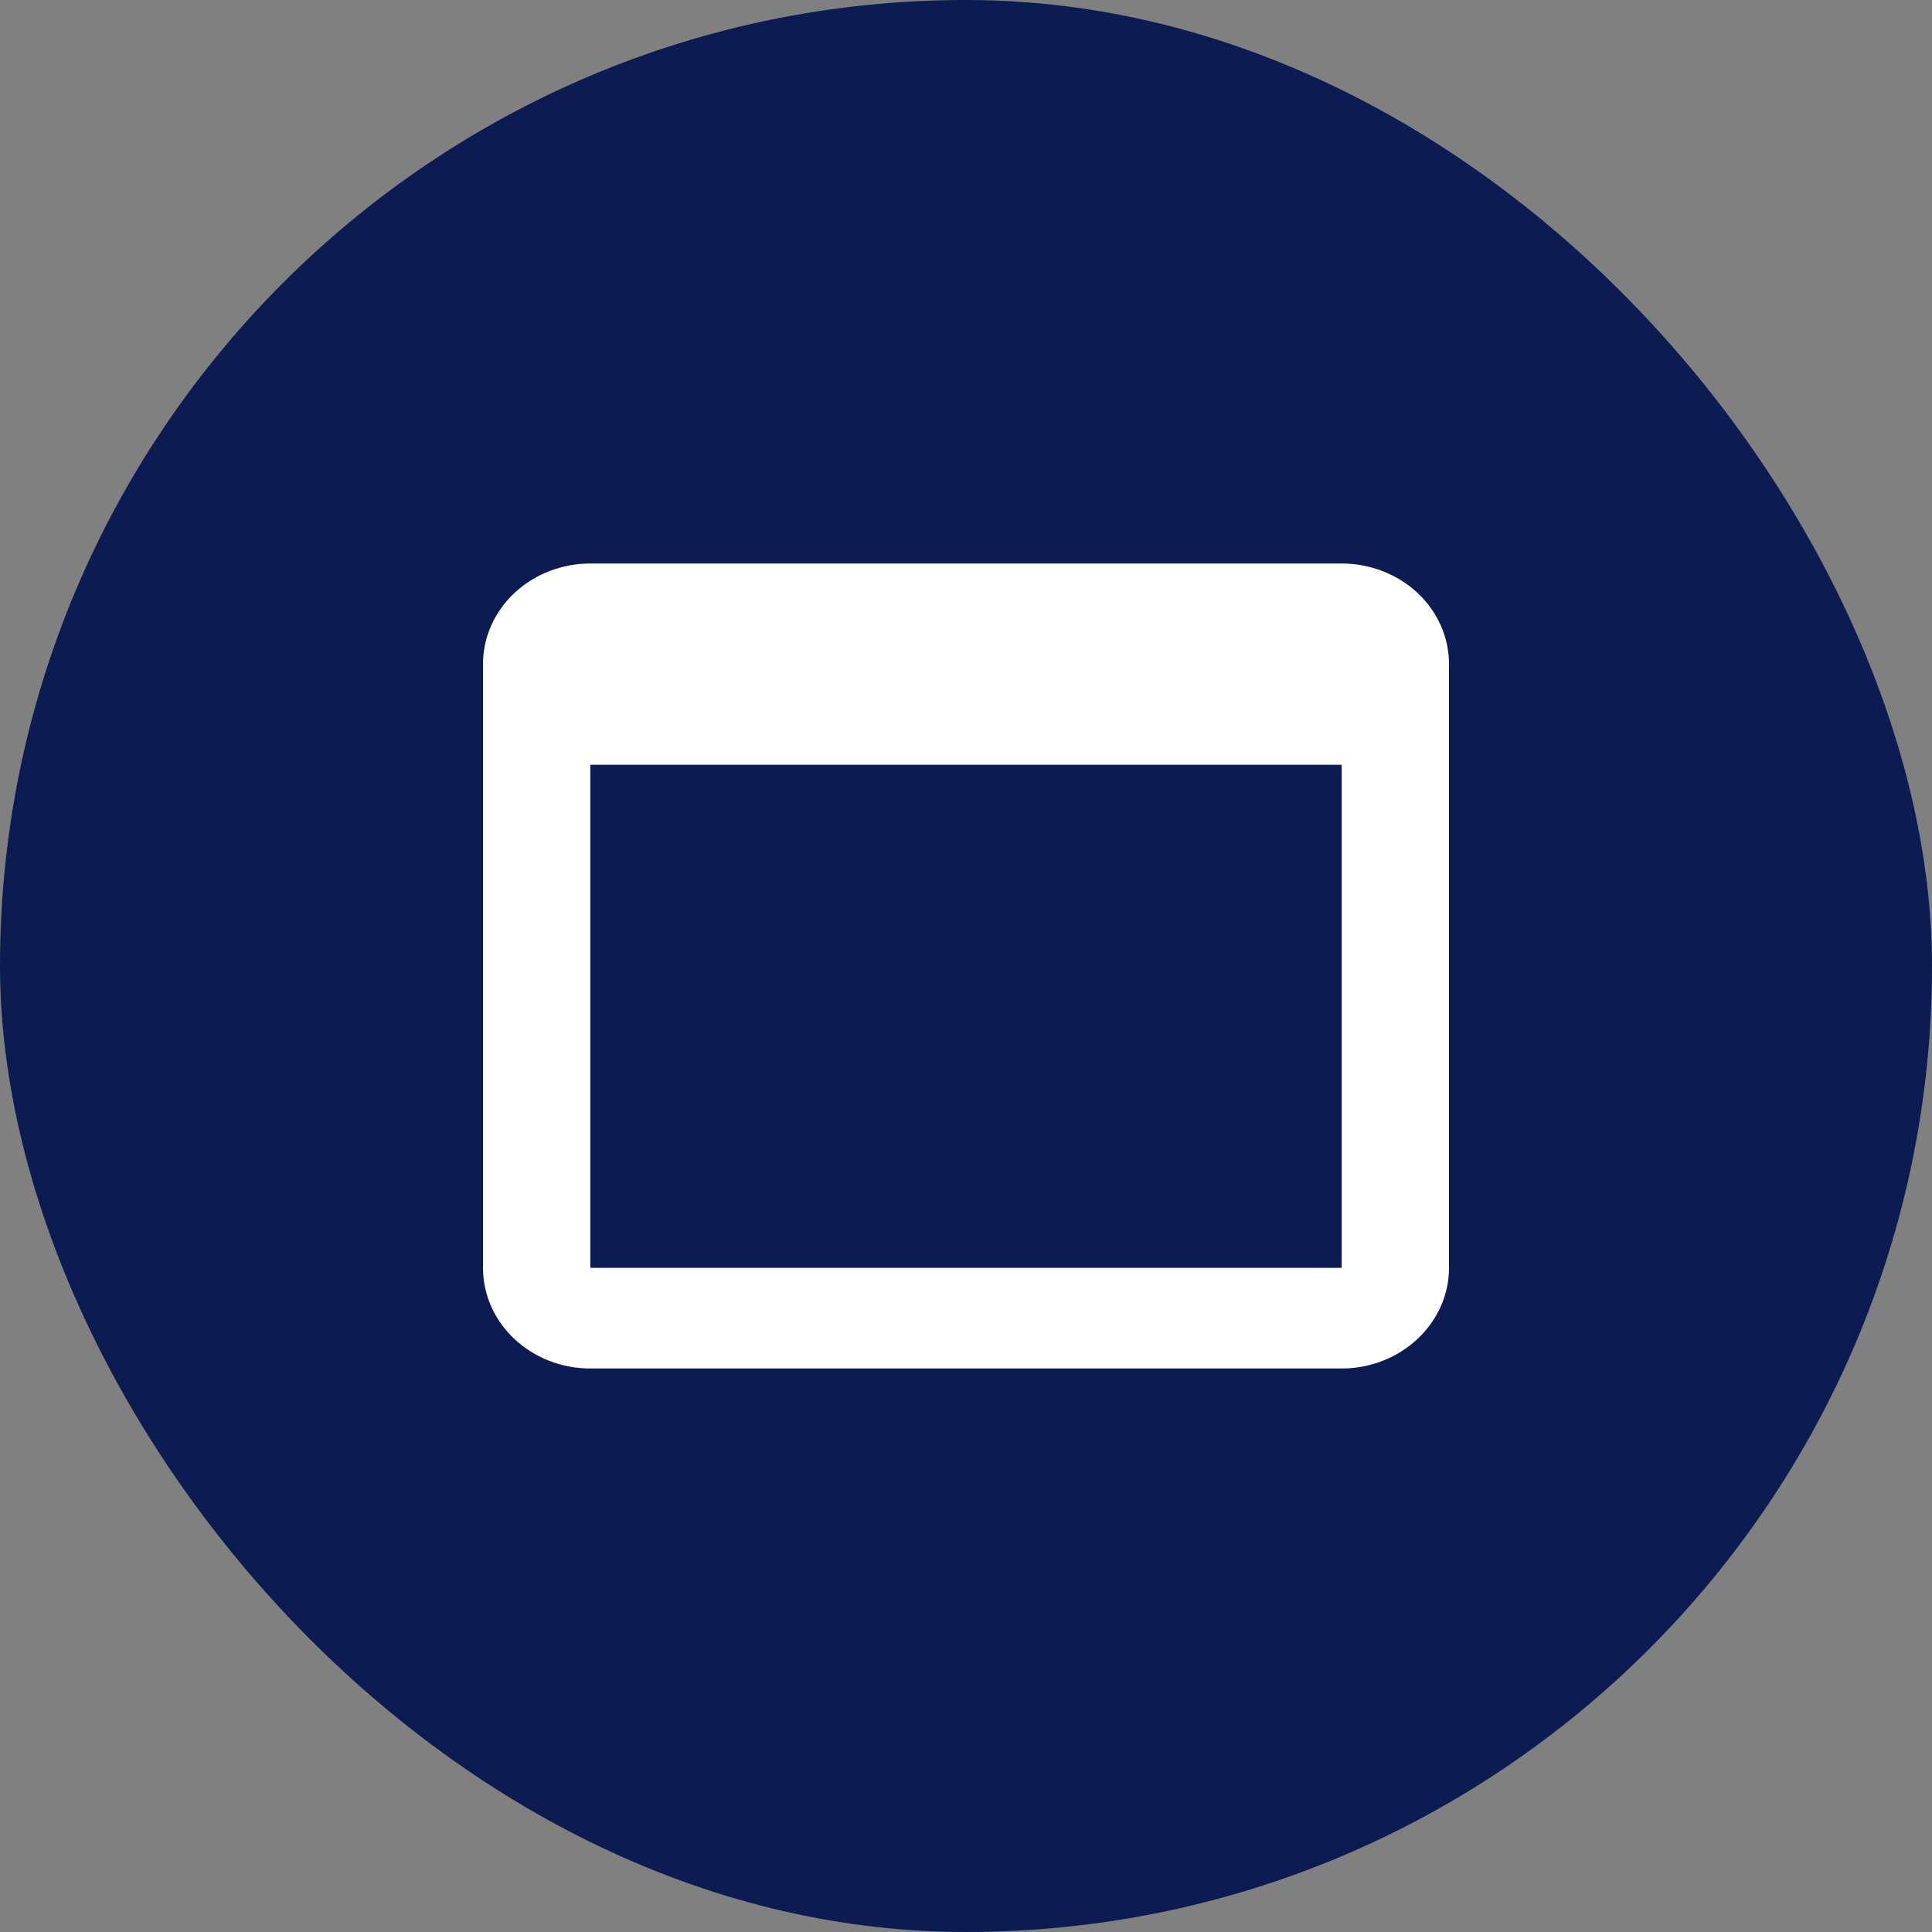 <svg width="24" height="24" viewBox="0 0 24 24" fill="none" xmlns="http://www.w3.org/2000/svg">
<rect x="0" y="0" width="24" height="24" fill="#808080" stroke="none"/>
<rect width="24" height="24" rx="12" fill="#0C1C52"/>
<path d="M16.667 7H7.333C6.98 7 6.641 7.132 6.391 7.366C6.14 7.601 6 7.918 6 8.25V15.75C6 16.081 6.14 16.399 6.391 16.634C6.641 16.868 6.98 17 7.333 17H16.667C17.4 17 18 16.438 18 15.75V8.25C18 7.918 17.86 7.601 17.61 7.366C17.359 7.132 17.02 7 16.667 7ZM16.667 15.75H7.333V9.5H16.667V15.75Z" fill="white"/>
</svg>
